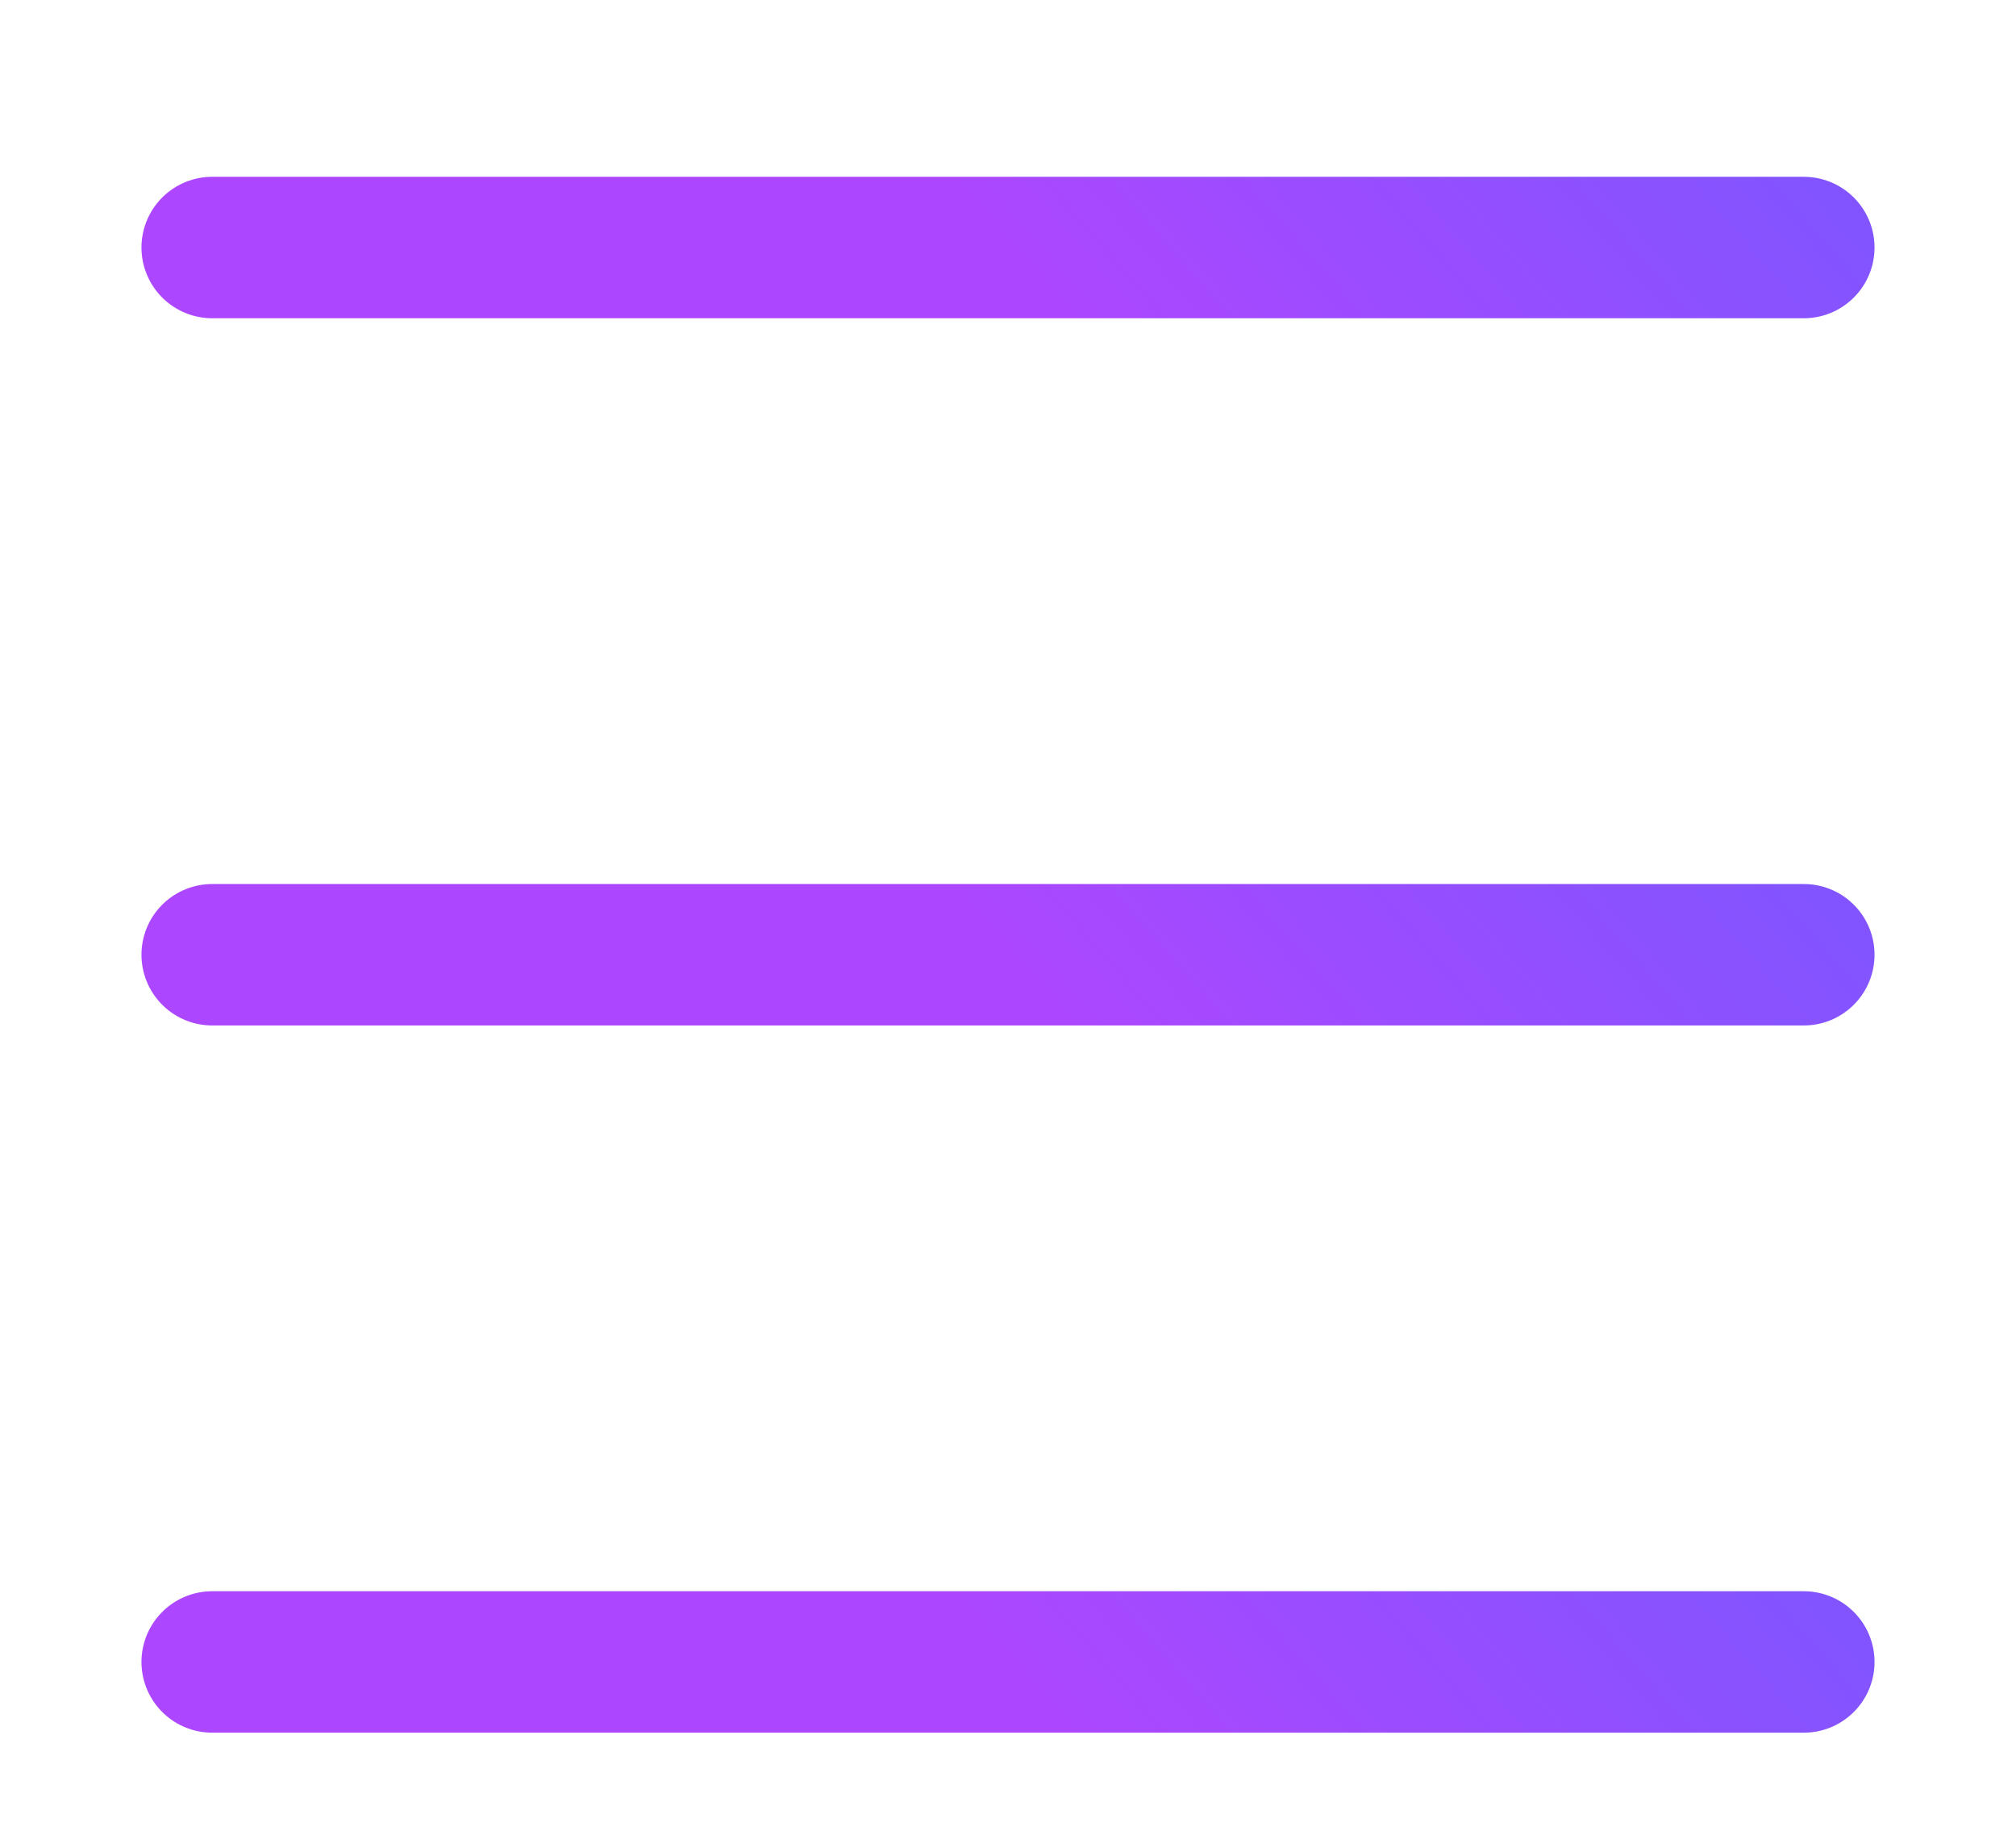 <svg width="57" height="52" viewBox="0 0 57 52" fill="none" xmlns="http://www.w3.org/2000/svg">
<g filter="url(#filter0_d_70_25)">
<path d="M2 2H47" stroke="url(#paint0_linear_70_25)" stroke-width="4" stroke-linecap="round"/>
<path d="M2 22H47" stroke="url(#paint1_linear_70_25)" stroke-width="4" stroke-linecap="round"/>
<path d="M2 42H47" stroke="url(#paint2_linear_70_25)" stroke-width="4" stroke-linecap="round"/>
</g>
<defs>
<filter id="filter0_d_70_25" x="0" y="0" width="57" height="53" filterUnits="userSpaceOnUse" color-interpolation-filters="sRGB">
<feFlood flood-opacity="0" result="BackgroundImageFix"/>
<feColorMatrix in="SourceAlpha" type="matrix" values="0 0 0 0 0 0 0 0 0 0 0 0 0 0 0 0 0 0 127 0" result="hardAlpha"/>
<feOffset dx="4" dy="5"/>
<feGaussianBlur stdDeviation="2"/>
<feComposite in2="hardAlpha" operator="out"/>
<feColorMatrix type="matrix" values="0 0 0 0 0 0 0 0 0 0 0 0 0 0 0 0 0 0 0.25 0"/>
<feBlend mode="normal" in2="BackgroundImageFix" result="effect1_dropShadow_70_25"/>
<feBlend mode="normal" in="SourceGraphic" in2="effect1_dropShadow_70_25" result="shape"/>
</filter>
<linearGradient id="paint0_linear_70_25" x1="24.5" y1="2" x2="72" y2="-39.5" gradientUnits="userSpaceOnUse">
<stop stop-color="#AC47FF"/>
<stop offset="1" stop-color="#1B74FE"/>
</linearGradient>
<linearGradient id="paint1_linear_70_25" x1="24.5" y1="22" x2="72" y2="-19.5" gradientUnits="userSpaceOnUse">
<stop stop-color="#AC47FF"/>
<stop offset="1" stop-color="#1B74FE"/>
</linearGradient>
<linearGradient id="paint2_linear_70_25" x1="24.5" y1="42" x2="72" y2="0.5" gradientUnits="userSpaceOnUse">
<stop stop-color="#AC47FF"/>
<stop offset="1" stop-color="#1B74FE"/>
</linearGradient>
</defs>
</svg>
